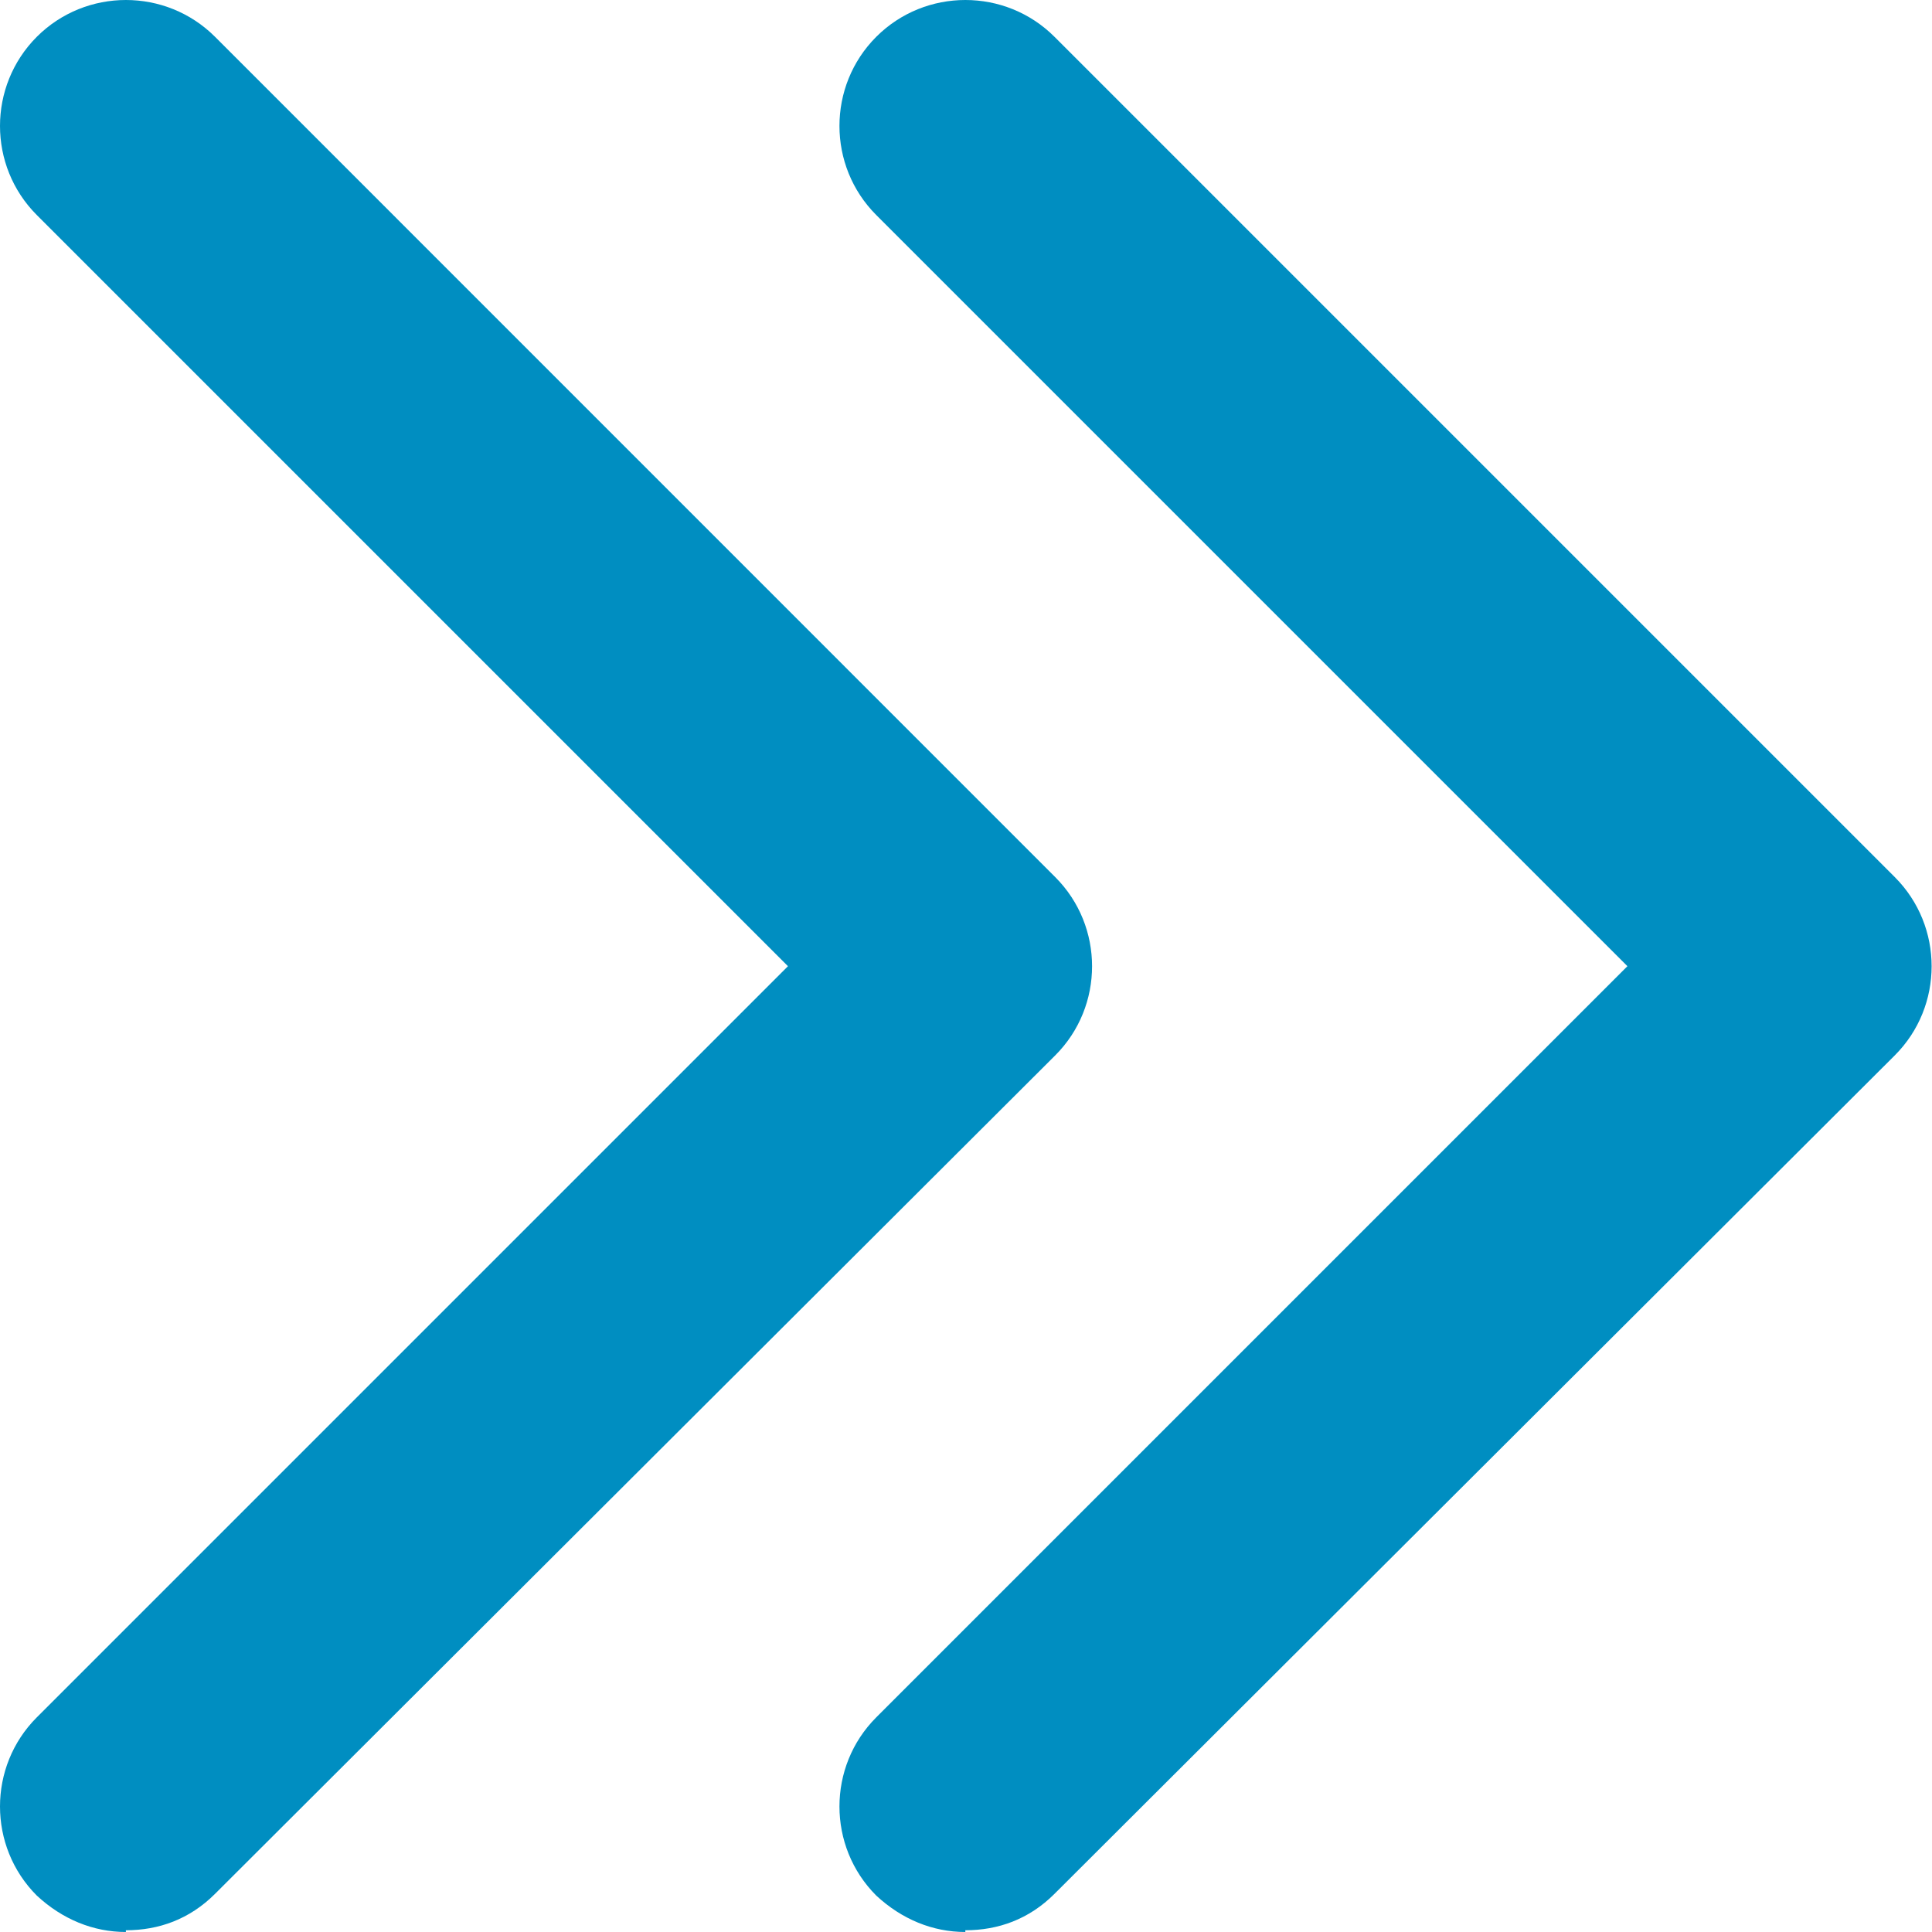 <svg width="20" height="20" fill="none" xmlns="http://www.w3.org/2000/svg"><g clip-path="url(#a)" fill="#008EC1"><path d="M1.304 20c-.339 0-.659-.132-.923-.377-.508-.508-.508-1.337 0-1.845l7.776-7.776L.381 2.226C-.127 1.718-.127.89.381.381c.508-.508 1.337-.508 1.845 0l8.698 8.699c.508.508.508 1.337 0 1.845l-8.698 8.68c-.264.264-.584.377-.923.377V20Z"/><path d="M9.994 20c-.339 0-.659-.132-.923-.377-.508-.508-.508-1.337 0-1.845l7.776-7.776-7.776-7.776c-.508-.508-.508-1.337 0-1.845.508-.508 1.337-.508 1.845 0l8.699 8.699c.508.508.508 1.337 0 1.845l-8.699 8.68c-.264.264-.584.377-.923.377V20Z"/></g><defs><clipPath id="a"><path fill="#008EC1" d="M0 0h20v20H0z"/></clipPath></defs></svg>